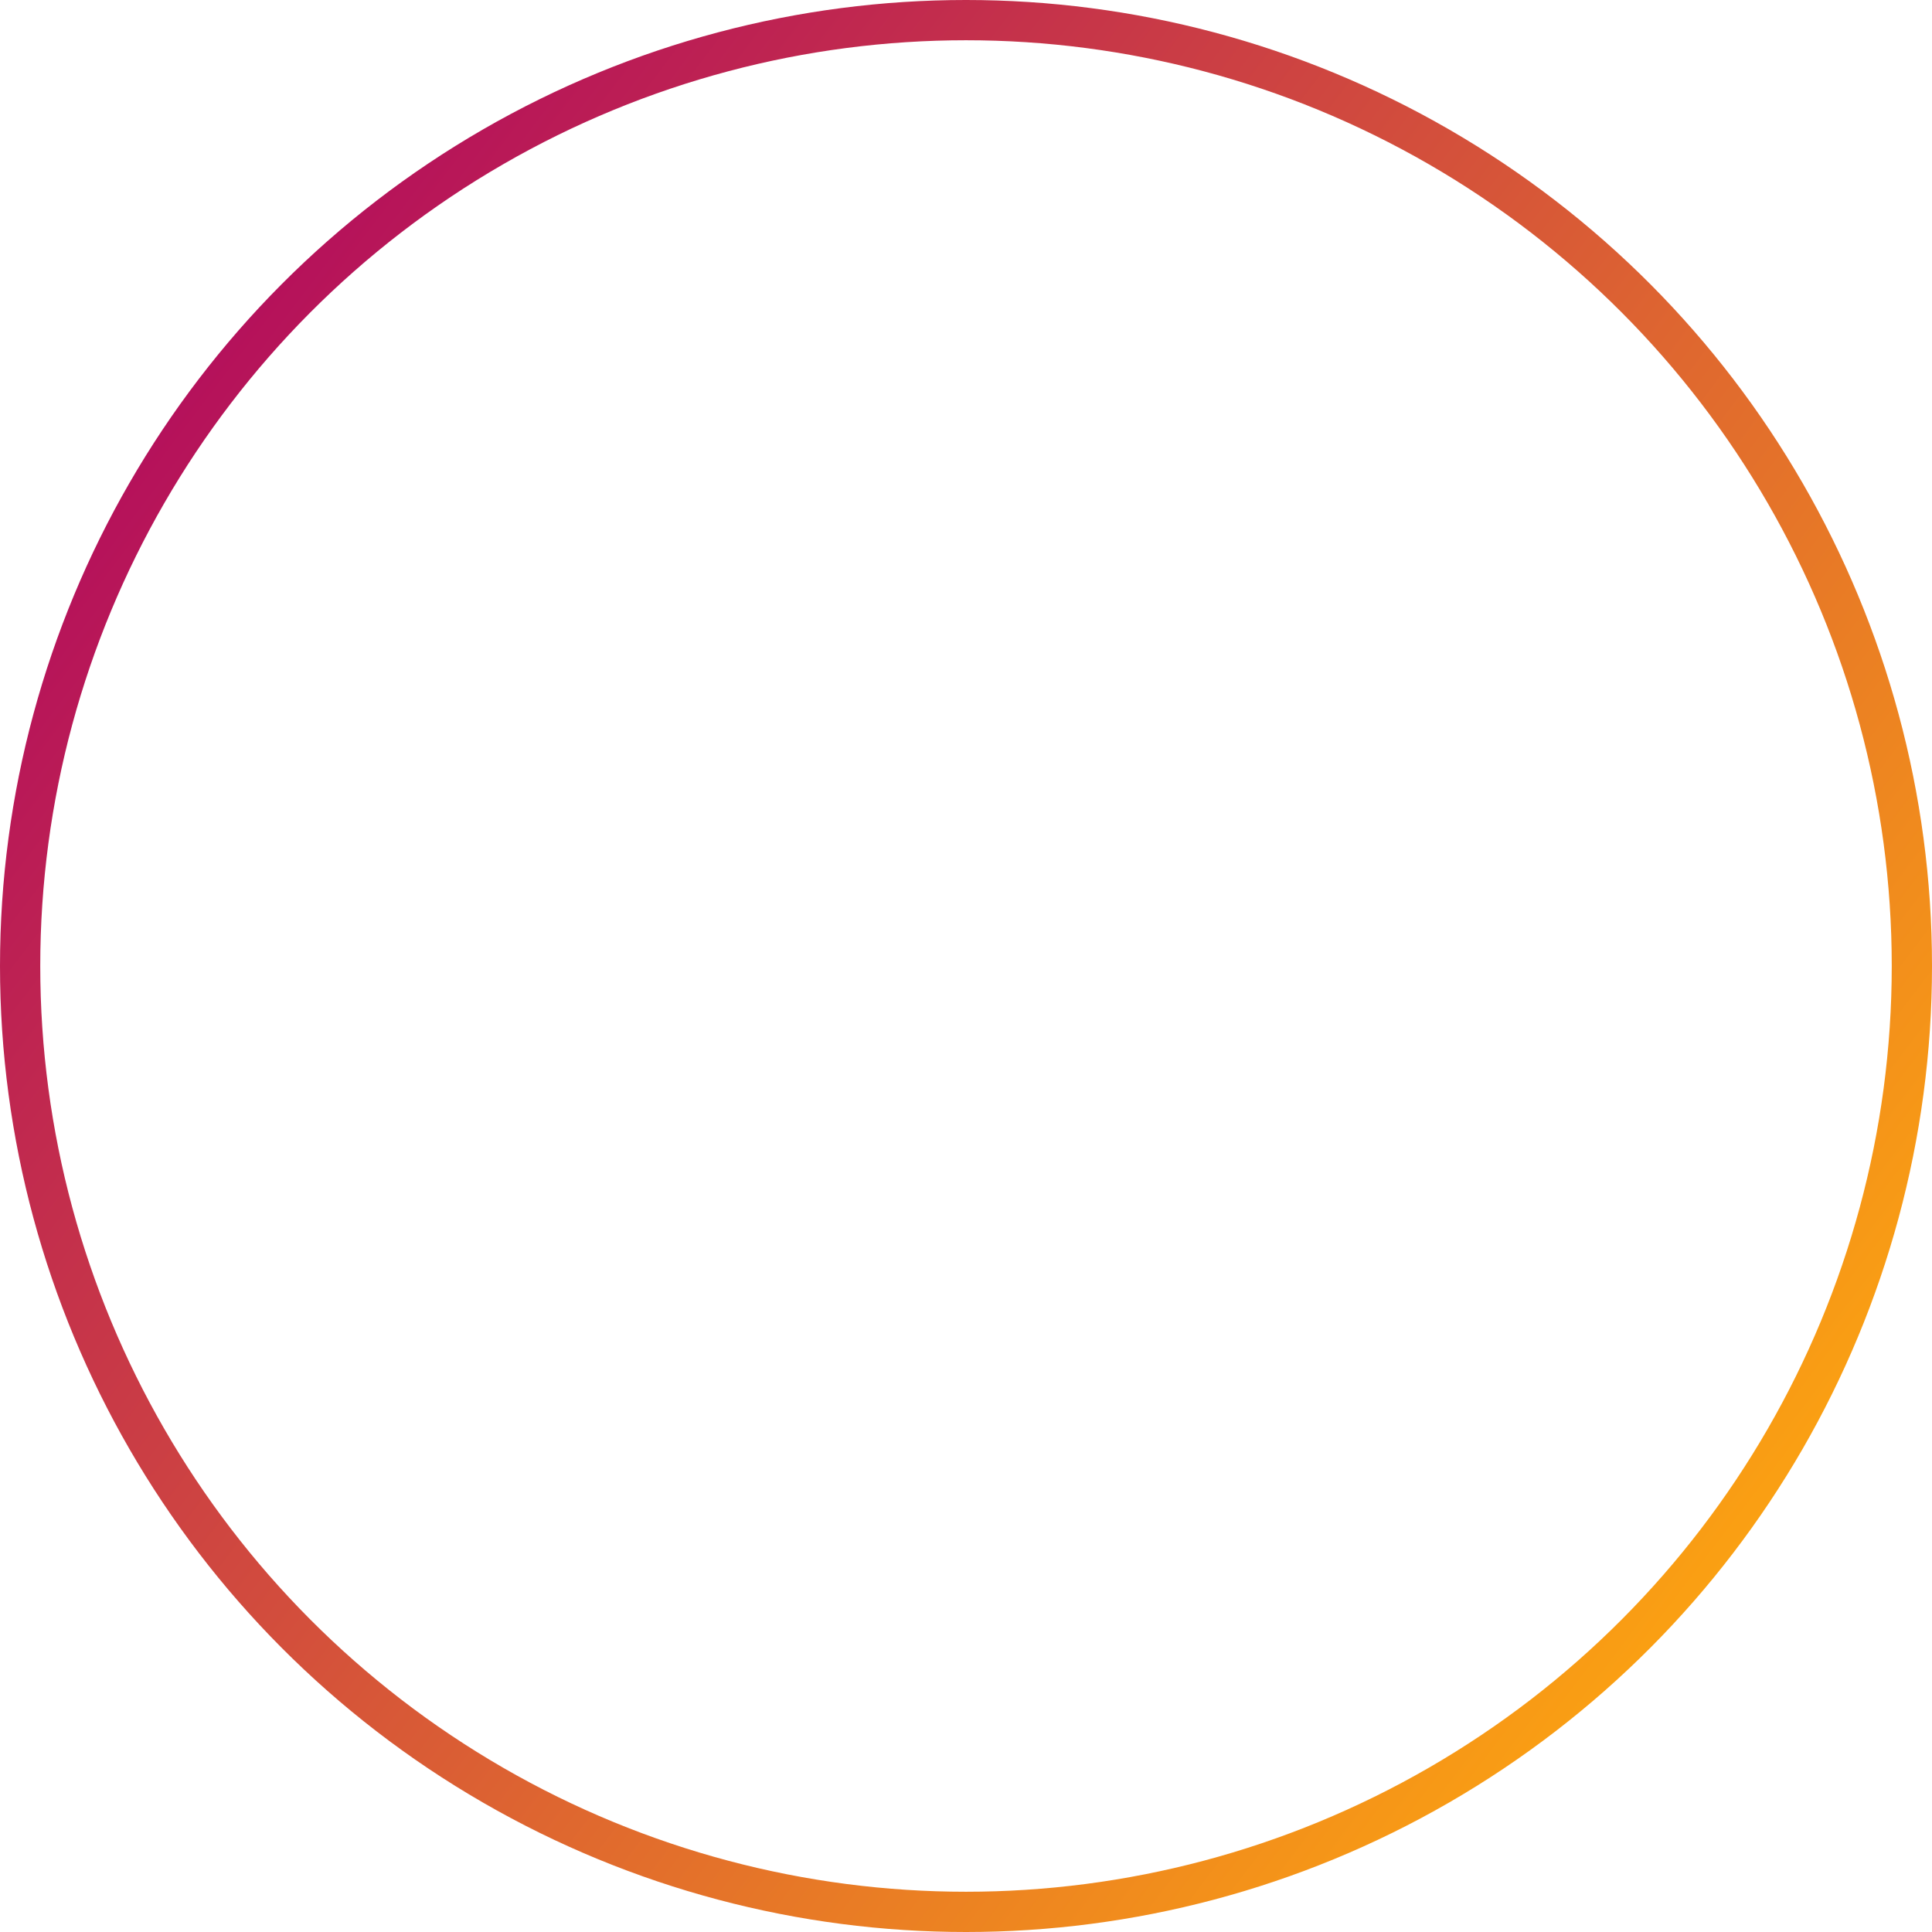 <svg width="96" height="96" viewBox="0 0 96 96" fill="none" xmlns="http://www.w3.org/2000/svg">
<circle cx="48" cy="48" r="47" stroke="url(#paint0_linear_2512_870)" stroke-width="2"/>
<defs>
<linearGradient id="paint0_linear_2512_870" x1="8.727" y1="15.709" x2="89.018" y2="76.8" gradientUnits="userSpaceOnUse">
<stop stop-color="#B30D5D"/>
<stop offset="1" stop-color="#FCA311"/>
</linearGradient>
</defs>
</svg>
